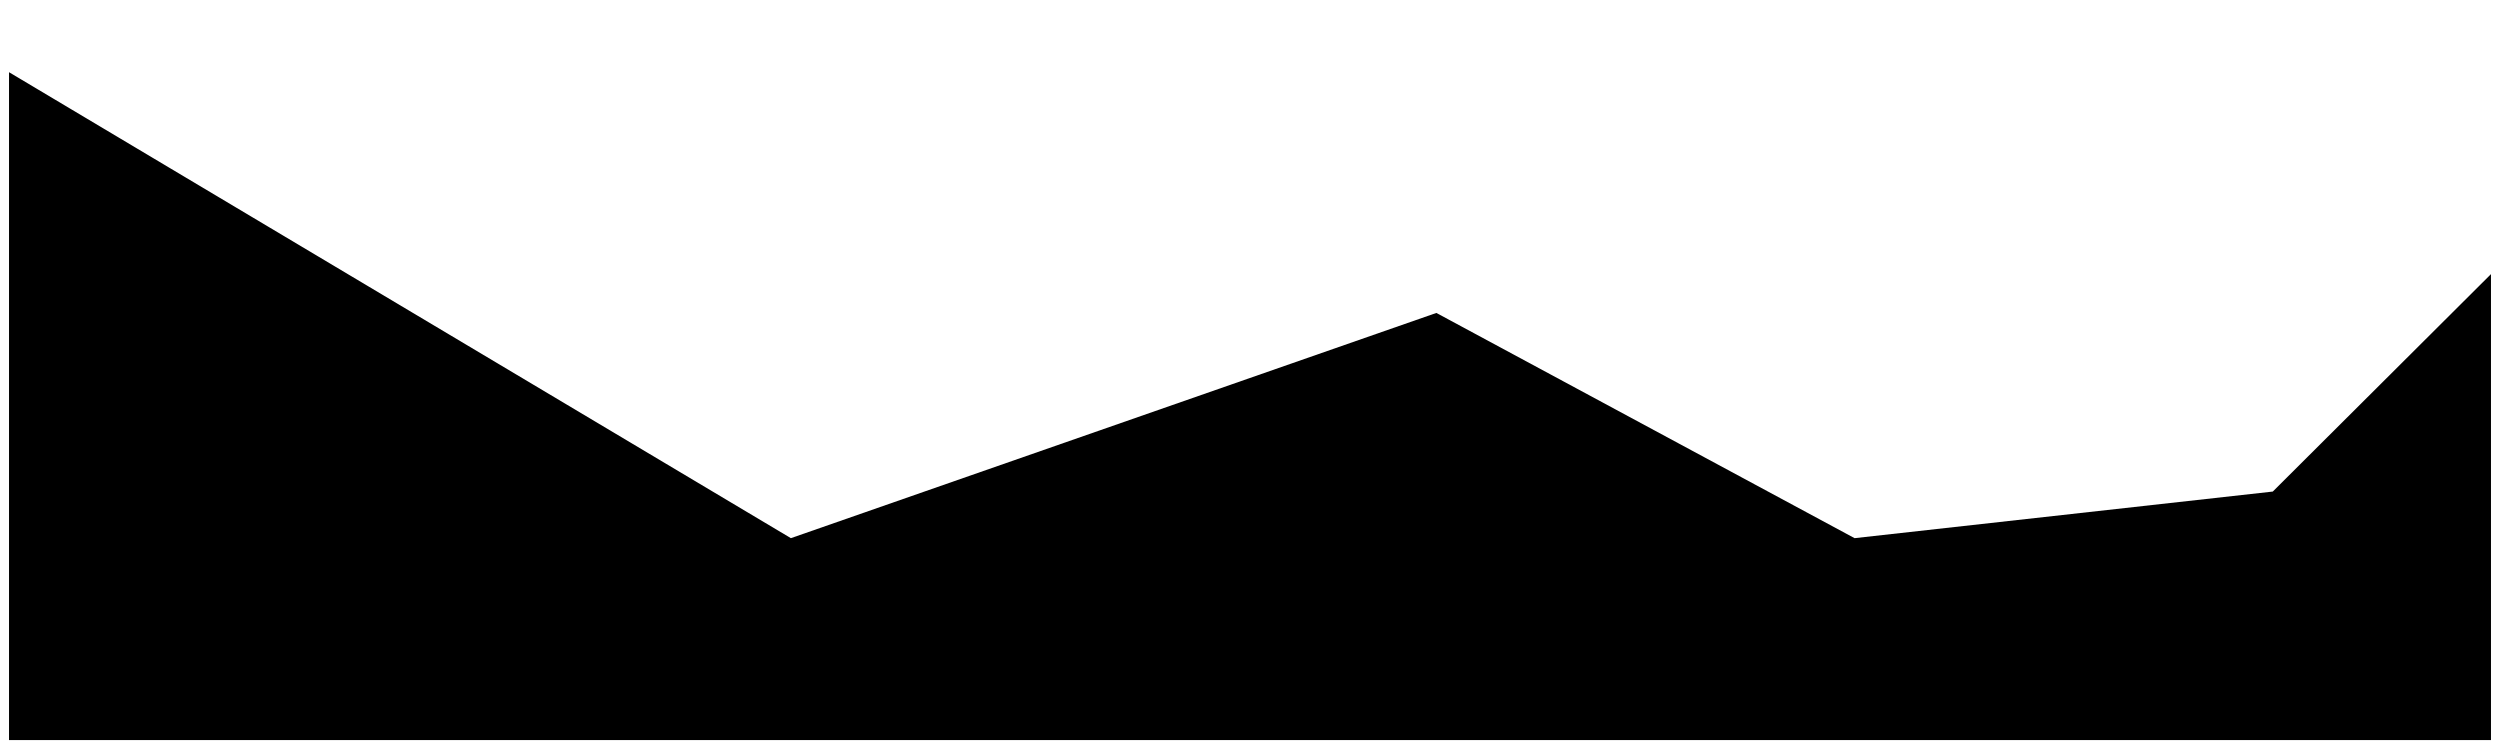 <svg style="display: block;" viewBox="0 0 277 83" xmlns="http://www.w3.org/2000/svg">
<path d="M87.63 2L1 34.688V82H276V34.688L251.824 42.43L208.509 2L159.15 17.484L87.63 2Z" fill="none"/>
<path d="M87.63 59.628L1 8V82H276V30.372L251.824 54.465L205.487 59.628L159.15 34.674L87.63 59.628Z" />
</svg>
